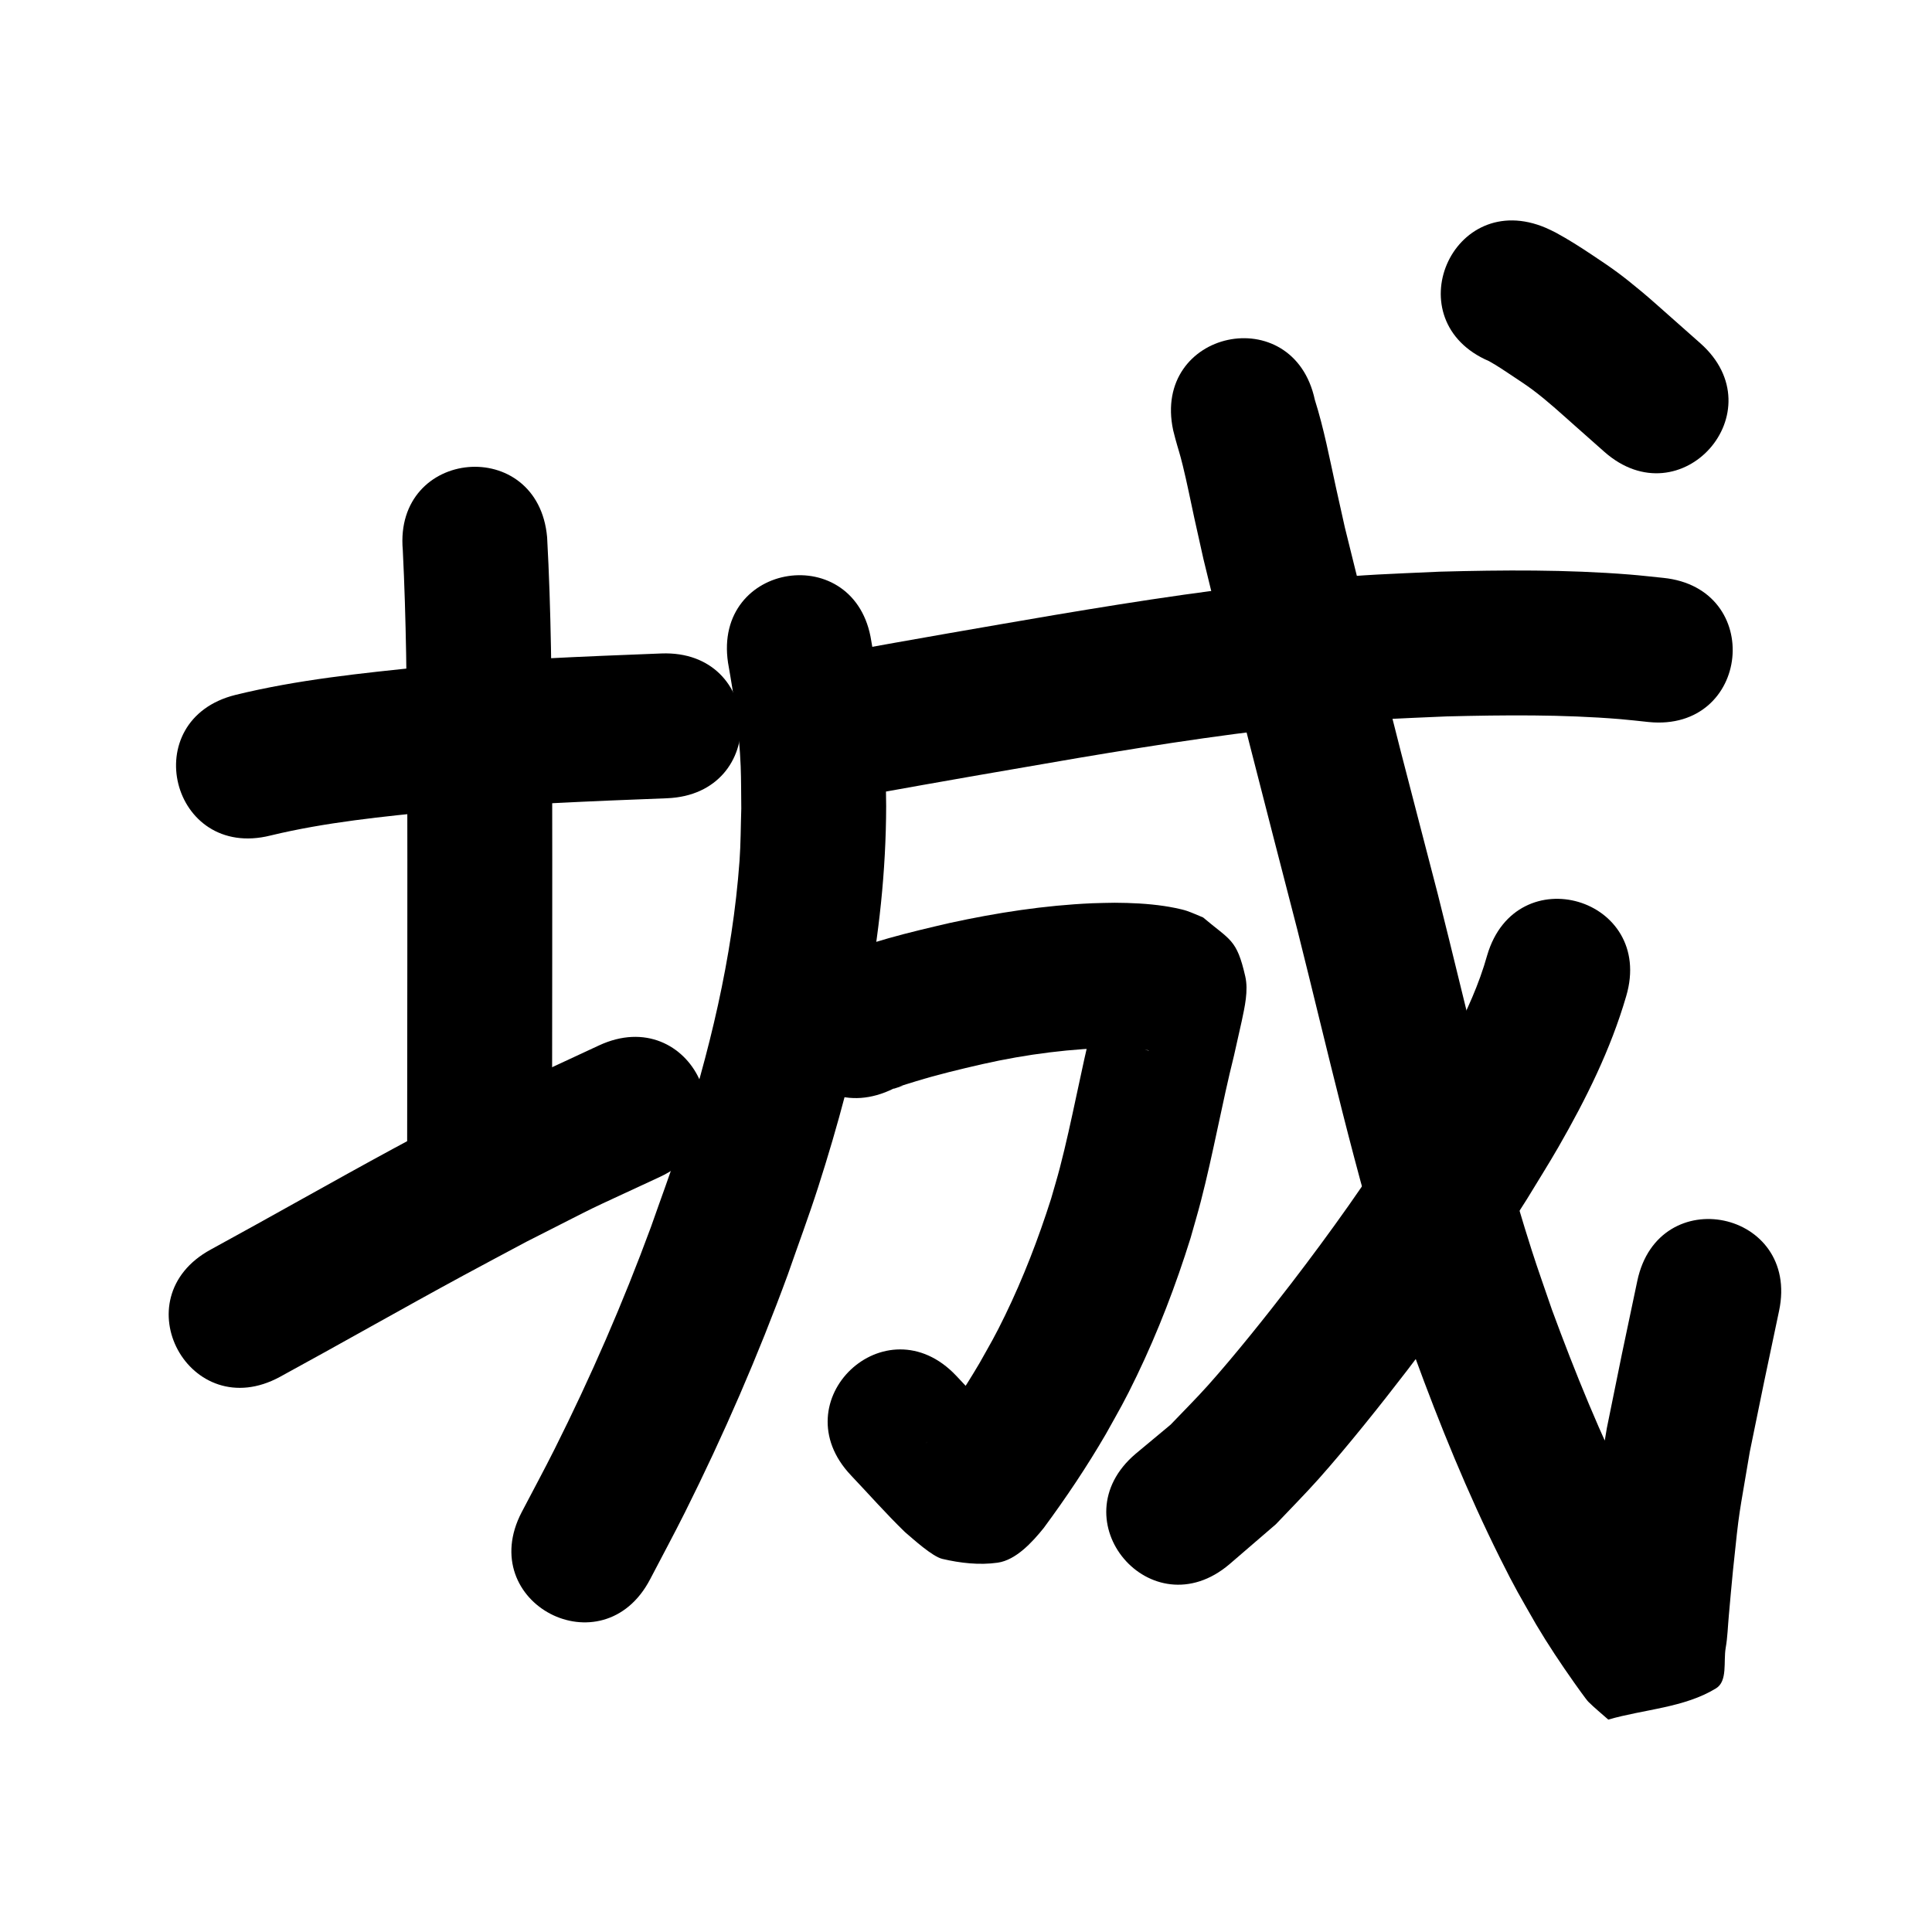 <?xml version="1.0" ?>
<svg xmlns="http://www.w3.org/2000/svg" viewBox="0 0 1000 1000">
<path d="m 139.962,432.47 c 28.748,-6.954 58.246,-9.789 87.604,-12.783 39.13,-3.415 78.391,-5 117.632,-6.513 52.994,-2.044 50.102,-76.989 -2.891,-74.944 v 0 c -40.824,1.576 -81.669,3.239 -122.375,6.847 -32.899,3.377 -65.931,6.72 -98.122,14.623 -51.456,12.835 -33.304,85.606 18.152,72.77 z"/>
<path d="m 208.483,284.688 c 1.788,35.847 2.058,71.753 2.313,107.638 0.14,70.872 -0.031,141.745 -0.066,212.618 -0.026,53.033 74.974,53.07 75,0.036 v 0 c 0.035,-71.064 0.207,-142.128 0.064,-213.192 -0.273,-37.907 -0.517,-75.848 -2.603,-113.707 -4.672,-52.827 -79.38,-46.22 -74.708,6.607 z"/>
<path d="m 144.925,712.646 c 31.702,-17.264 63.04,-35.186 94.778,-52.383 10.868,-5.889 21.796,-11.668 32.694,-17.502 45.93,-23.242 22.846,-12.035 69.247,-33.634 48.068,-22.405 16.382,-90.383 -31.686,-67.978 v 0 c -49.108,22.919 -24.789,11.086 -72.961,35.492 -11.131,5.96 -22.292,11.865 -33.394,17.881 -31.655,17.154 -62.914,35.023 -94.53,52.247 -46.581,25.351 -10.729,91.227 35.852,65.876 z"/>
<path d="m 376.837,343.074 c 3.128,17.708 5.821,35.499 6.534,53.497 0.29,7.312 0.211,14.633 0.316,21.95 -0.303,9.02 -0.258,18.059 -0.91,27.061 -3.645,50.291 -15.731,99.697 -31.199,147.555 -4.546,14.064 -9.745,27.909 -14.618,41.864 -14.481,39.315 -31.194,77.747 -49.976,115.191 -5.482,10.929 -11.31,21.681 -16.965,32.522 -24.505,47.032 42.009,81.687 66.514,34.655 v 0 c 6.003,-11.536 12.196,-22.975 18.01,-34.607 20.008,-40.023 37.829,-81.092 53.249,-123.105 5.238,-15.091 10.836,-30.061 15.714,-45.273 20.445,-63.759 35.038,-129.929 35.171,-197.148 -0.17,-8.727 -0.119,-17.461 -0.509,-26.182 -0.889,-19.875 -3.69,-39.566 -7.164,-59.13 -7.884,-52.444 -82.051,-41.293 -74.167,11.15 z"/>
<path d="m 450.592,411.134 c 35.845,-6.467 71.728,-12.709 107.632,-18.836 43.018,-7.222 86.162,-13.938 129.629,-17.822 27.589,-2.465 33.656,-2.443 60.86,-3.661 29.974,-0.746 60.033,-1.055 89.943,1.404 4.897,0.403 9.776,0.998 14.664,1.497 52.767,5.302 60.265,-69.323 7.498,-74.624 v 0 c -5.778,-0.572 -11.545,-1.256 -17.333,-1.717 -32.65,-2.606 -65.452,-2.363 -98.167,-1.483 -29.148,1.336 -35.719,1.323 -65.227,3.986 -45.092,4.07 -89.858,10.983 -134.486,18.488 -36.731,6.269 -73.444,12.636 -110.106,19.301 -51.948,10.671 -36.857,84.137 15.092,73.466 z"/>
<path d="m 462.633,563.391 c 0.018,0.043 0.009,0.143 0.053,0.129 13.422,-4.352 -7.836,2.042 11.357,-3.84 11.358,-3.481 22.841,-6.228 34.415,-8.879 23.014,-5.206 46.428,-8.175 70.011,-8.55 5.269,0.525 11.018,-0.184 16.164,1.468 0.08,0.026 -0.164,0.087 -0.245,0.062 -1.567,-0.478 -3.107,-1.039 -4.66,-1.559 -12.947,-10.001 -13.427,-7.488 -19.04,-23.801 -0.847,-2.462 -0.117,-5.241 -0.7,-7.778 -0.164,-0.714 -0.432,1.402 -0.601,2.115 -1.344,5.672 -2.547,11.376 -3.828,17.062 -6.221,24.756 -10.564,49.968 -16.991,74.672 -1.401,5.385 -3.035,10.707 -4.553,16.06 -6.556,20.589 -14.344,40.828 -23.781,60.278 -5.337,11 -7.401,14.319 -13.299,24.825 -8.265,14.001 -17.29,27.57 -26.996,40.615 -0.277,0.302 -1.095,1.221 -0.831,0.907 11.116,-13.213 20.651,-10.515 37.698,-9.442 1.507,0.095 3.569,3.096 4.19,1.72 0.652,-1.443 -2.355,-2.118 -3.532,-3.177 -7.478,-8.12 -14.975,-16.205 -22.563,-24.225 -36.469,-38.504 -90.921,13.071 -54.452,51.575 v 0 c 9.284,9.791 18.211,19.914 27.89,29.321 4.448,3.787 14.216,12.711 19.415,13.931 9.31,2.183 19.153,3.31 28.62,1.964 9.553,-1.357 18.035,-10.751 23.827,-17.925 11.564,-15.655 22.424,-31.848 32.206,-48.679 7.206,-12.948 9.486,-16.606 16.012,-30.17 11.055,-22.979 20.198,-46.869 27.792,-71.201 1.776,-6.351 3.675,-12.669 5.329,-19.053 6.474,-24.992 10.919,-50.474 17.186,-75.518 0.119,-0.529 3.638,-16.12 3.988,-17.791 1.522,-7.259 3.513,-15.732 1.836,-23.092 -4.442,-19.498 -7.765,-18.602 -21.847,-30.553 -2.796,-1.128 -5.536,-2.407 -8.388,-3.384 -2.974,-1.018 -8.75,-2.081 -11.806,-2.53 -8.444,-1.242 -16.987,-1.642 -25.514,-1.682 -3.864,0.086 -7.73,0.091 -11.591,0.259 -24.857,1.083 -49.505,4.91 -73.795,10.193 -21.148,4.901 -42.451,9.964 -62.461,18.562 -47.455,23.675 -13.974,90.787 33.481,67.112 z"/>
<path d="m 607.23,222.701 c 0.382,1.488 0.739,2.983 1.145,4.465 1.754,6.401 2.104,6.804 3.847,13.874 2.224,9.023 3.942,17.892 5.932,27.001 1.546,7.076 3.147,14.141 4.72,21.211 15.521,64.181 32.136,128.086 48.637,192.019 15.752,62.668 29.843,125.839 49.481,187.458 3.557,11.159 7.512,22.187 11.268,33.281 12.984,35.495 27.265,70.591 44.137,104.436 8.111,16.271 10.058,19.232 18.696,34.381 6.132,10.356 12.818,20.364 19.754,30.193 0.655,0.928 6.159,8.702 7.257,9.795 3.275,3.261 6.89,6.162 10.335,9.242 18.584,-5.387 39.242,-6.072 55.753,-16.161 6.136,-3.749 3.781,-13.895 5.028,-20.977 0.978,-5.559 1.102,-11.236 1.631,-16.856 0.728,-7.742 1.334,-15.497 2.138,-23.232 3.51,-33.79 2.818,-26.151 8.693,-61.355 9.859,-48.145 4.805,-23.804 15.17,-73.023 10.927,-51.895 -62.464,-67.348 -73.391,-15.453 v 0 c -10.652,50.594 -5.393,25.181 -15.774,76.239 -6.349,38.714 -5.613,30.438 -9.383,66.719 -0.795,7.65 -1.404,15.319 -2.114,22.977 -0.443,4.774 -2.024,9.575 -1.345,14.322 0.231,1.614 1.881,-2.664 2.822,-3.995 17.707,-3.702 35.415,-7.404 53.122,-11.106 2.182,2.217 4.264,4.537 6.547,6.65 0.689,0.638 -1.19,-1.455 -1.749,-2.209 -1.114,-1.5 -2.19,-3.027 -3.27,-4.551 -5.648,-7.972 -11.109,-16.078 -16.125,-24.466 -7.435,-12.943 -9.128,-15.5 -16.164,-29.557 -15.585,-31.138 -28.722,-63.46 -40.745,-96.116 -3.486,-10.249 -7.164,-20.435 -10.458,-30.747 -19.384,-60.675 -33.121,-122.931 -48.694,-184.636 -6.269,-24.288 -12.661,-48.544 -18.904,-72.838 -9.982,-38.843 -19.461,-77.816 -29.145,-116.734 -1.526,-6.855 -3.08,-13.704 -4.579,-20.564 -3.326,-15.215 -6.249,-30.563 -10.944,-45.439 -11.136,-51.851 -84.464,-36.102 -73.328,15.748 z"/>
<path d="m 769.781,494.391 c -4.19,14.999 -10.646,29.135 -17.835,42.911 -3.604,6.906 -7.264,13.788 -11.165,20.53 -4.665,8.062 -9.684,15.914 -14.525,23.871 -17.959,28.587 -37.566,56.106 -58.125,82.873 -12.491,16.263 -29.059,37.019 -42.836,52.432 -6.253,6.996 -12.931,13.601 -19.396,20.401 -6.033,5.025 -12.066,10.05 -18.099,15.075 -40.428,34.323 8.112,91.497 48.54,57.174 v 0 c 8.008,-6.895 16.015,-13.791 24.023,-20.686 7.398,-7.842 15.022,-15.477 22.193,-23.527 14.626,-16.417 32.393,-38.679 45.685,-56.017 21.995,-28.69 42.951,-58.197 62.147,-88.841 5.444,-9.007 11.088,-17.896 16.332,-27.02 14.209,-24.724 27.023,-50.512 35.001,-77.972 14.995,-50.869 -56.945,-72.075 -71.94,-21.206 z"/>
<path d="m 770.727,186.933 c 4.297,2.405 8.465,5.208 12.539,7.942 3.327,2.232 6.698,4.407 9.907,6.805 7.865,5.878 14.688,12.224 22.065,18.742 5.043,4.467 10.086,8.933 15.129,13.4 39.7,35.162 89.427,-20.983 49.727,-56.145 v 0 c -5.118,-4.533 -10.236,-9.065 -15.354,-13.598 -4.985,-4.36 -9.864,-8.845 -14.956,-13.08 -10.668,-8.874 -14.83,-11.811 -25.783,-19.097 -6.36,-4.231 -12.138,-7.927 -18.816,-11.55 -1.614,-0.876 -3.312,-1.586 -4.969,-2.378 -48.762,-20.851 -78.25,48.108 -29.488,68.96 z"/>
</svg>
